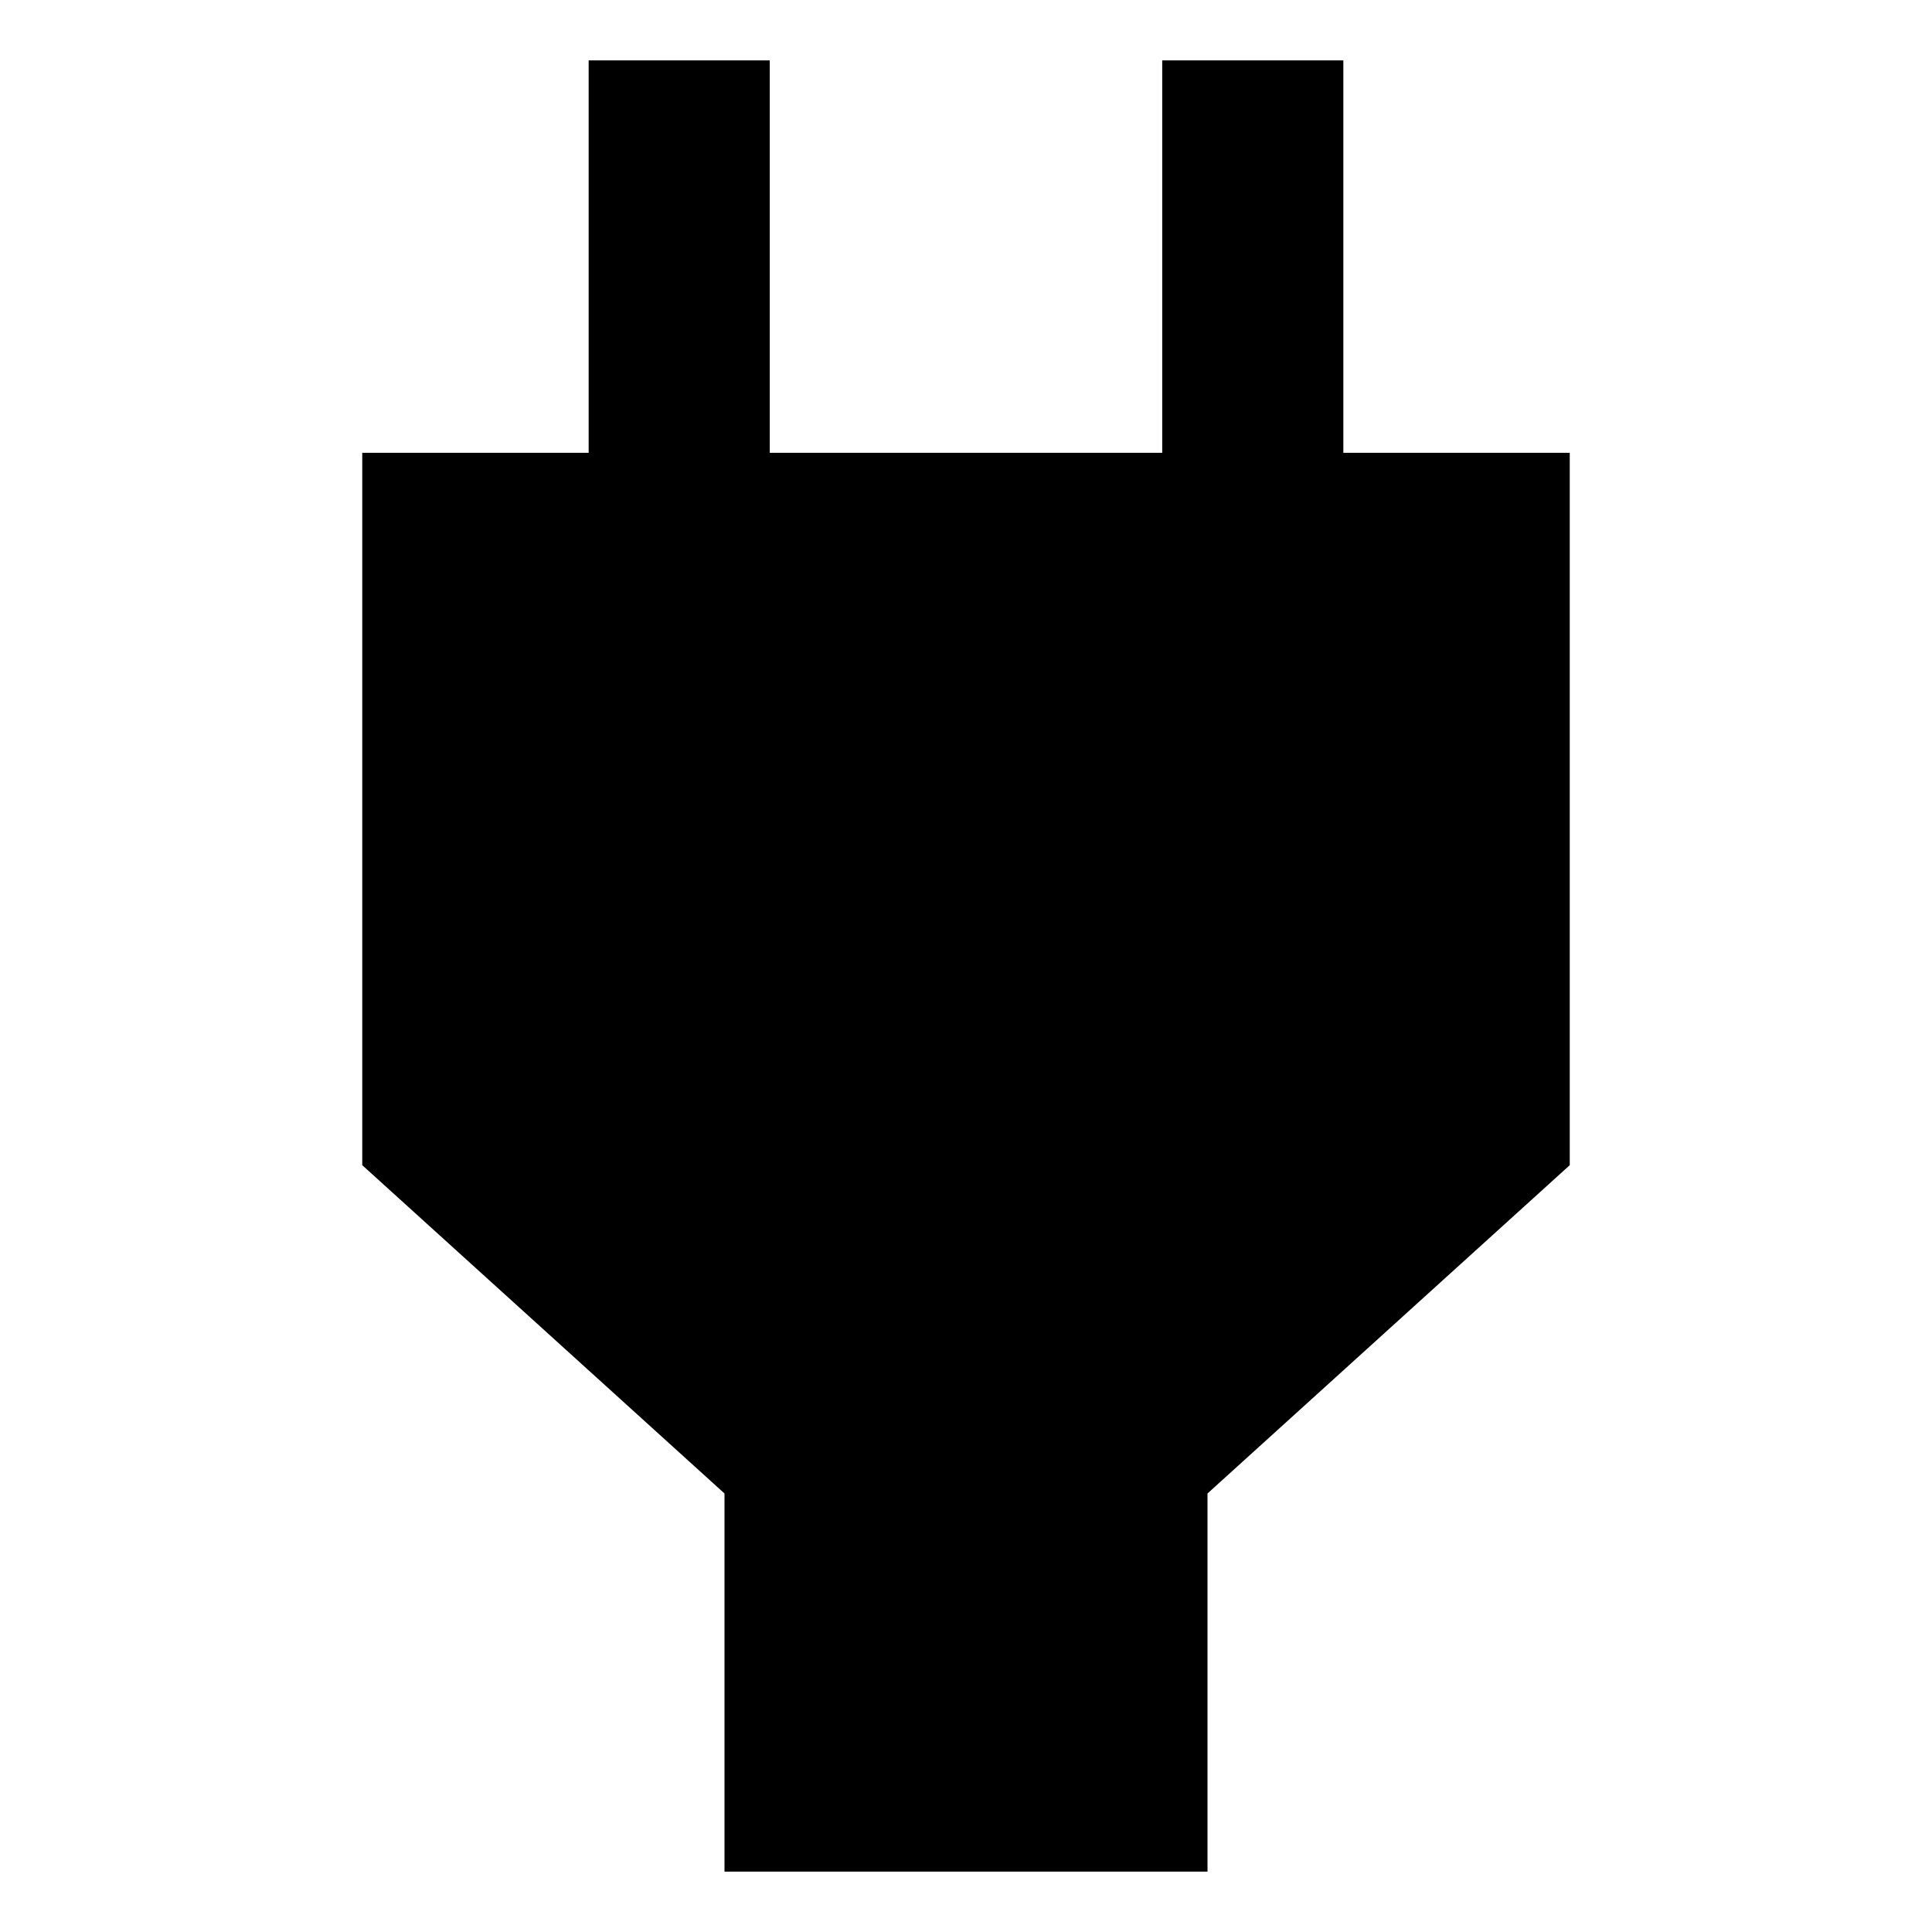 <svg id="export" xmlns="http://www.w3.org/2000/svg" viewBox="0 0 512 512">
  <defs>
    <style>
      .cls-1 {
        fill: currentColor;
      }
    </style>
  </defs>
  <title>input-power</title>
  <polygon class="cls-1" points="320 496 320 395.789 416 308.785 416 120 356 120 356 16 308 16 308 120 204 120 204 16 156 16 156 120 96 120 96 308.785 192 395.789 192 496 320 496"/>
</svg>
